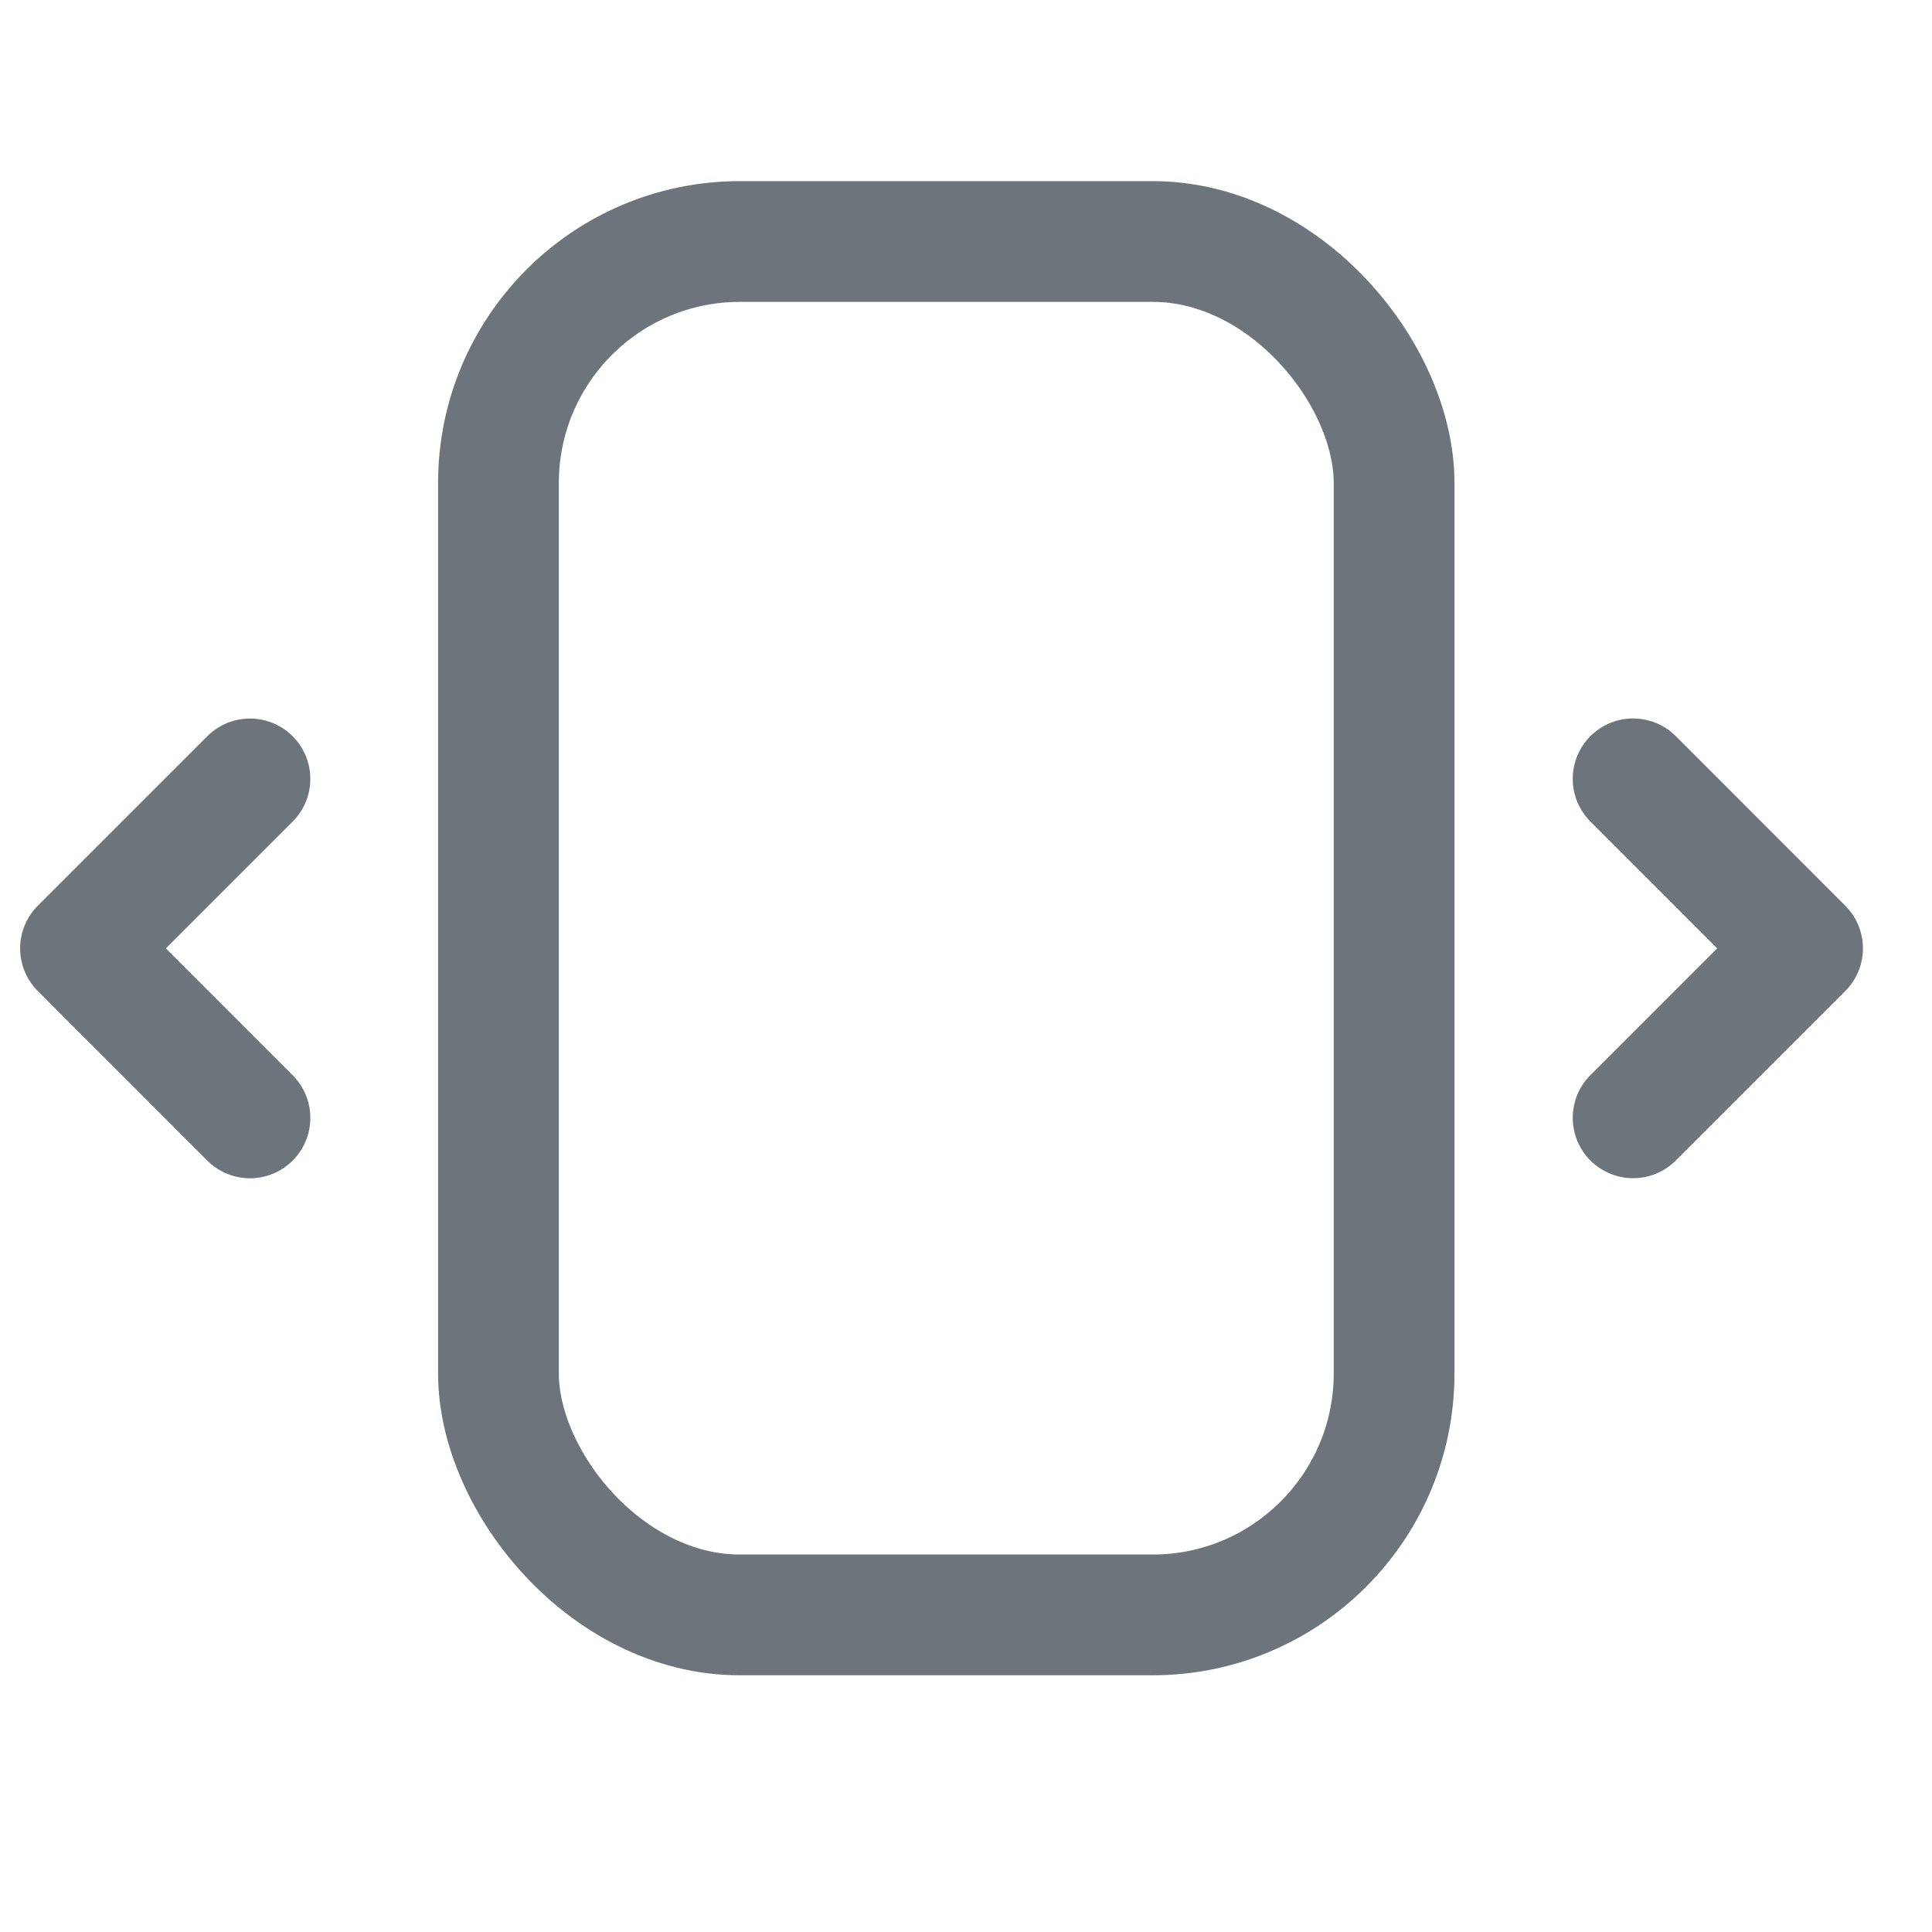<?xml version="1.0" encoding="UTF-8"?>
<svg width="24px" height="24px" viewBox="0 0 24 24" version="1.1" xmlns="http://www.w3.org/2000/svg" xmlns:xlink="http://www.w3.org/1999/xlink">
    <title>carousel_btn_default_rcs_POC@1x</title>
    <g id="carousel_btn_default_rcs_POC" stroke="none" stroke-width="1" fill="none" fill-rule="evenodd">
        <g id="Group-13" transform="translate(1, 3)" stroke="#6E747C" stroke-width="1.5">
            <g id="1287111" transform="translate(5.192, 0)">
                <rect id="Rectangle" x="0" y="0" width="11.126" height="17.061" rx="3"></rect>
            </g>
            <polyline id="Path-2" stroke-linecap="round" stroke-linejoin="round" points="2.105 6.676 0 8.781 2.105 10.887"></polyline>
            <polyline id="Path-2" stroke-linecap="round" stroke-linejoin="round" transform="translate(20.339, 8.781) rotate(-180) translate(-20.339, -8.781) " points="21.391 6.676 19.286 8.781 21.391 10.887"></polyline>
        </g>
    </g>
</svg>